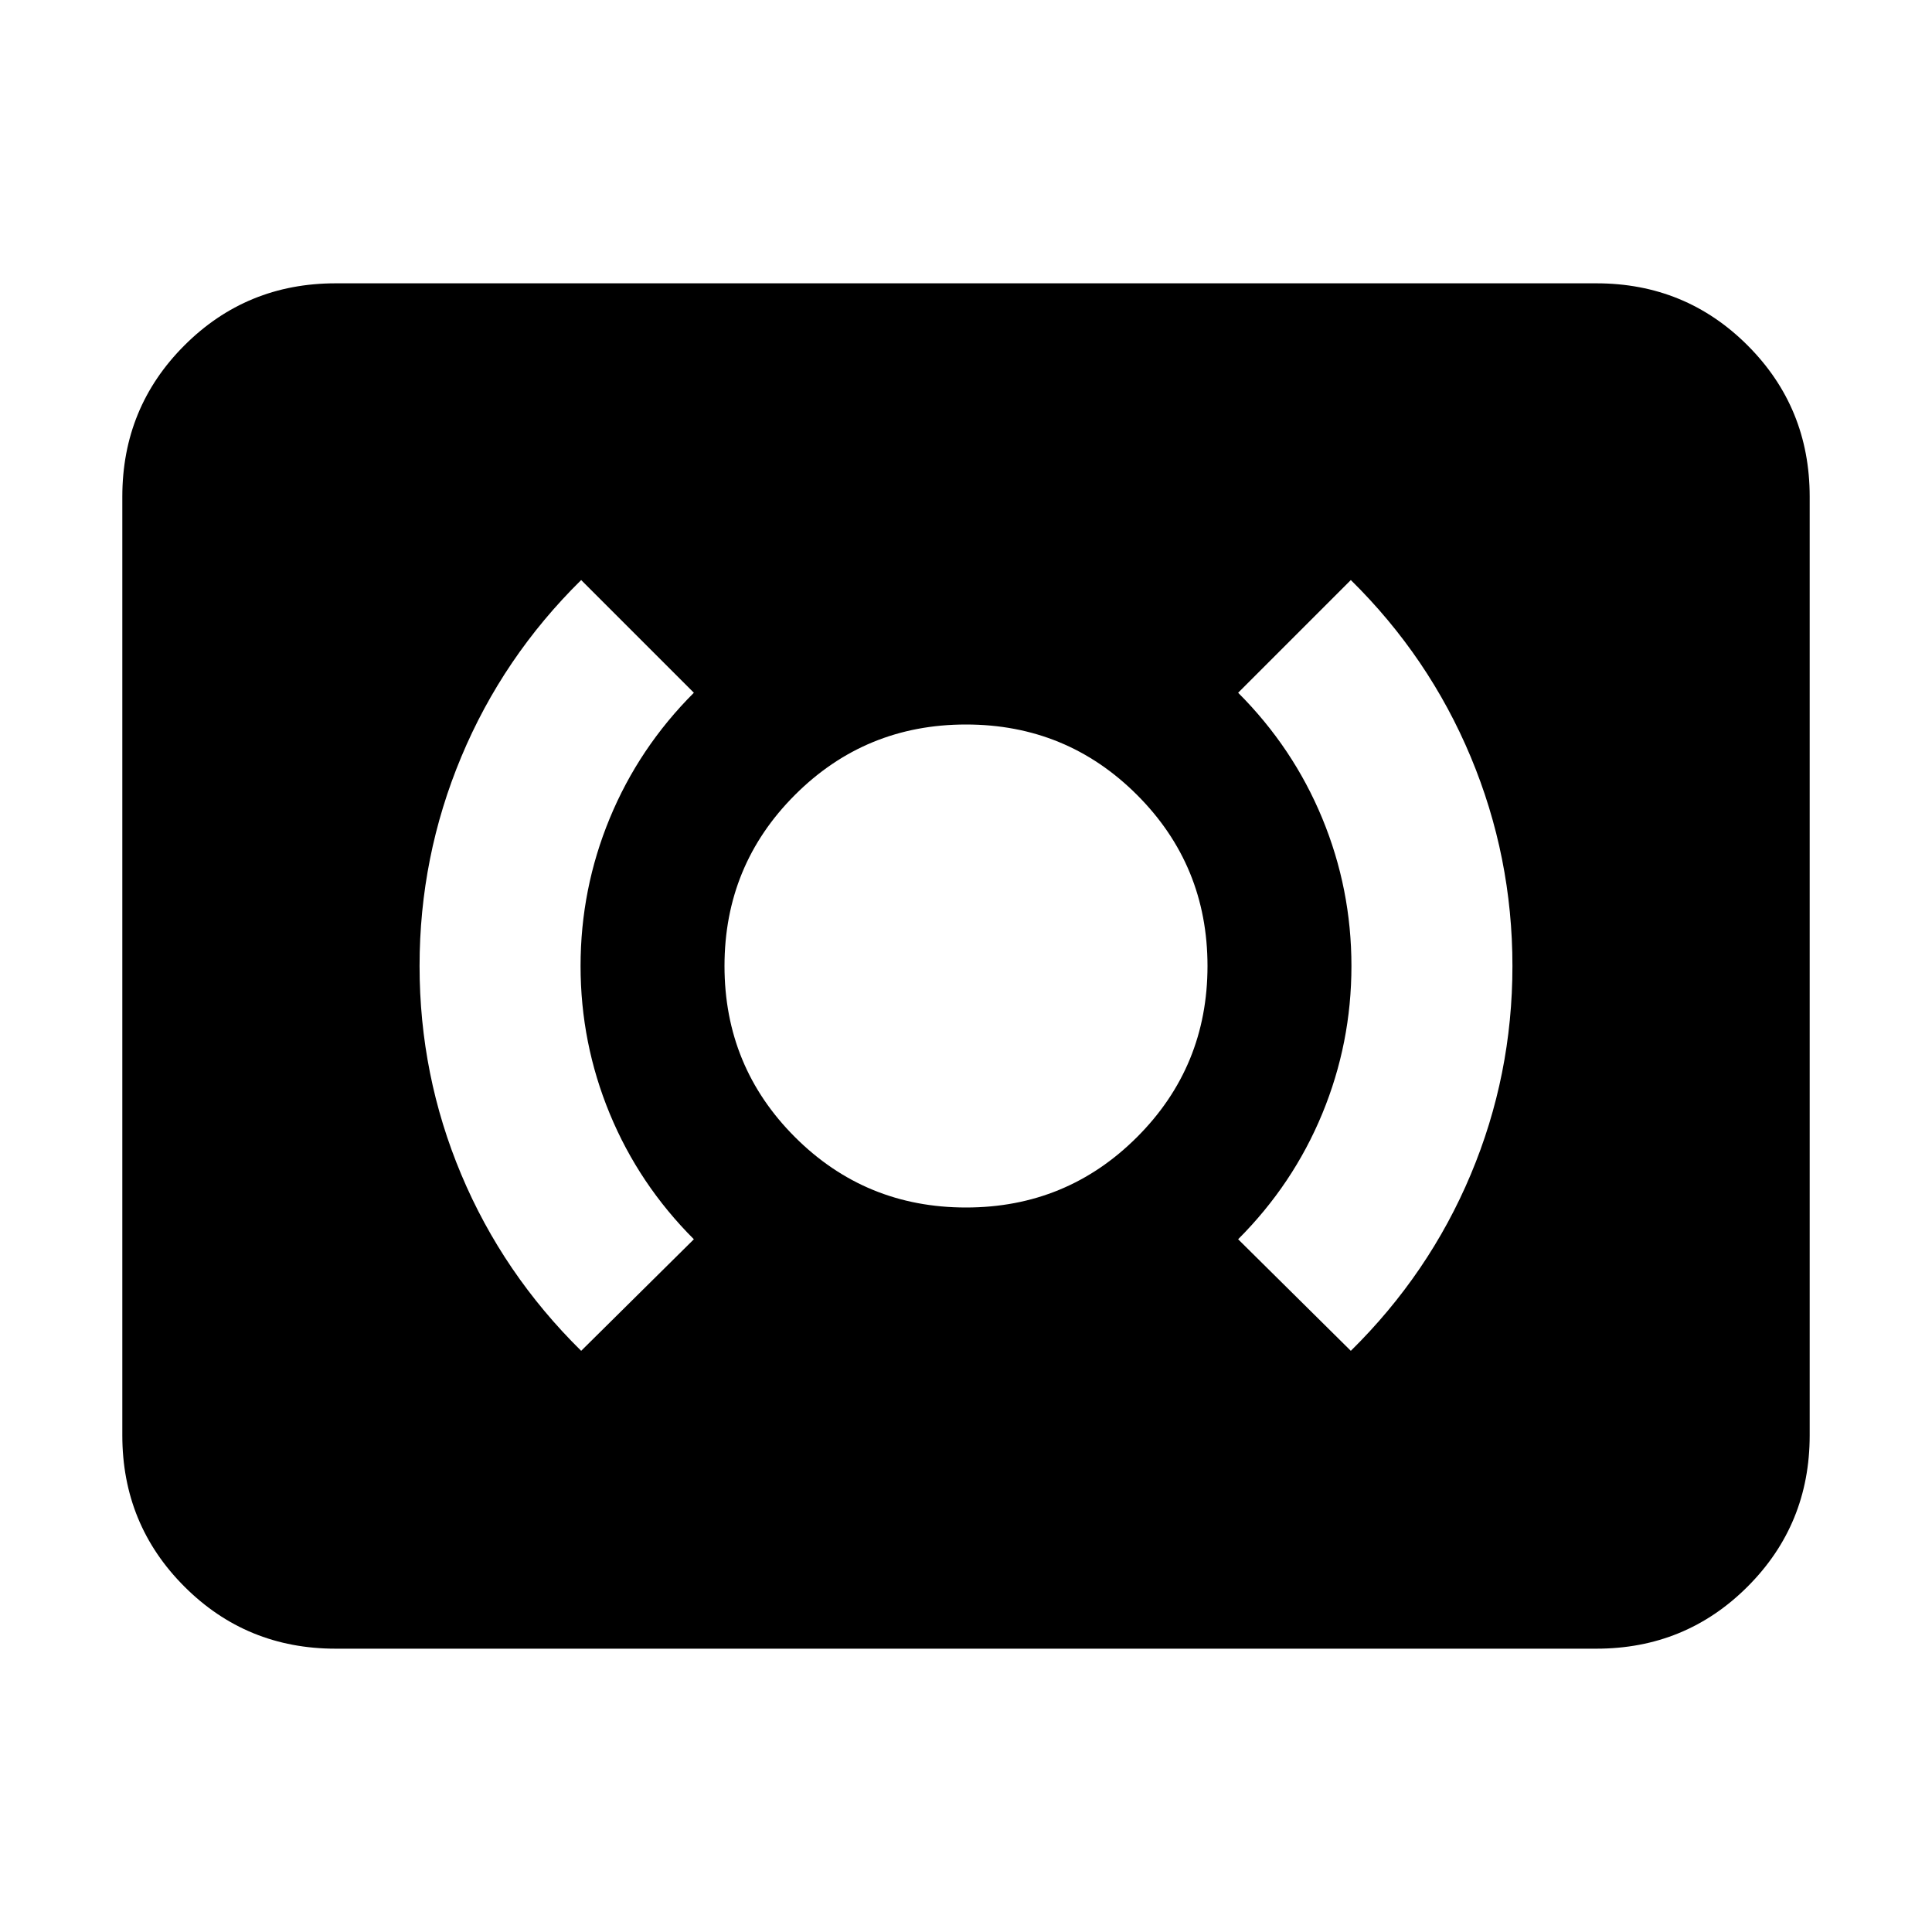 <svg xmlns="http://www.w3.org/2000/svg" height="24" viewBox="0 -960 960 960" width="24"><path d="M480-360q50 0 85-35t35-85q0-50-35-85t-85-35q-50 0-85 35t-35 85q0 50 35 85t85 35Zm191.22 71.22q38.87-38.31 59.58-87.61Q751.52-425.7 751.52-480T730.8-583.89q-20.71-49.59-59.58-87.89l-56 56q27.3 27.3 41.8 62.39 14.5 35.09 14.5 73.39t-14.5 73.39q-14.5 35.09-41.8 62.39l56 55.44Zm-382.44 0 56-55.44q-27.3-27.3-41.8-62.39-14.5-35.09-14.5-73.39t14.5-73.39q14.5-35.09 41.8-62.39l-56-56q-38.87 38.3-59.58 87.89Q208.48-534.3 208.48-480t20.72 103.61q20.71 49.3 59.58 87.61Zm-122 148q-44.3 0-75.15-30.85-30.85-30.85-30.85-75.15v-466.44q0-44.3 30.85-75.15 30.85-30.85 75.15-30.85h626.44q44.3 0 75.15 30.85 30.85 30.85 30.85 75.15v466.44q0 44.3-30.85 75.15-30.85 30.85-75.15 30.85H166.78Z"/></svg>